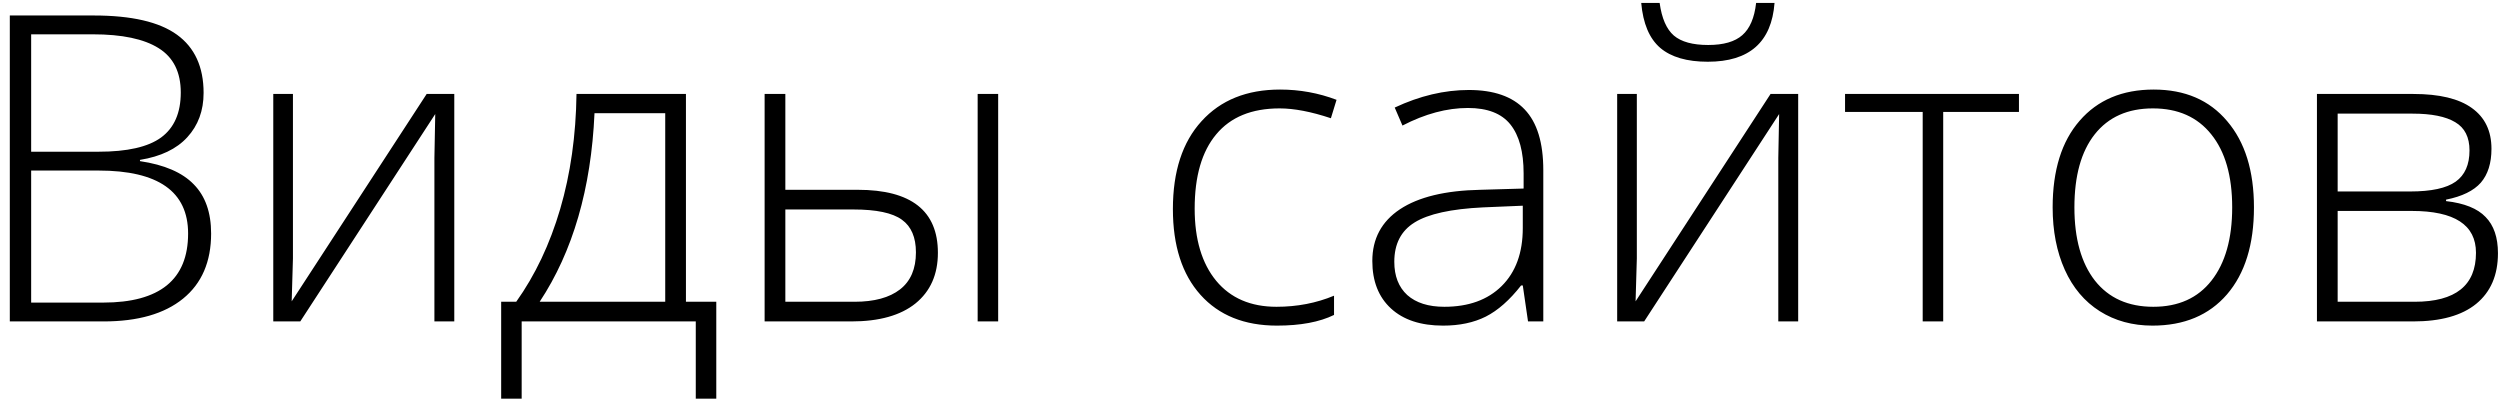 <svg width="210" height="34" viewBox="0 0 210 34" fill="none" xmlns="http://www.w3.org/2000/svg">
<path d="M0.824 1.301H7.873C11.049 1.301 13.381 1.84 14.869 2.918C16.357 3.996 17.102 5.625 17.102 7.805C17.102 9.293 16.645 10.535 15.73 11.531C14.828 12.516 13.504 13.148 11.758 13.43V13.535C13.809 13.84 15.315 14.49 16.275 15.486C17.248 16.471 17.734 17.848 17.734 19.617C17.734 21.984 16.949 23.807 15.379 25.084C13.809 26.361 11.582 27 8.699 27H0.824V1.301ZM2.617 12.744H8.277C10.691 12.744 12.443 12.346 13.533 11.549C14.635 10.74 15.185 9.48 15.185 7.77C15.185 6.059 14.565 4.816 13.322 4.043C12.092 3.27 10.252 2.883 7.803 2.883H2.617V12.744ZM2.617 14.326V25.418H8.664C13.422 25.418 15.801 23.484 15.801 19.617C15.801 16.09 13.293 14.326 8.277 14.326H2.617ZM24.607 7.893V21.709L24.502 25.312L35.84 7.893H38.16V27H36.49V13.271L36.56 9.58L25.223 27H22.955V7.893H24.607ZM60.168 33.486H58.445V27H43.82V33.486H42.098V25.348H43.363C44.957 23.109 46.188 20.514 47.055 17.561C47.922 14.607 48.379 11.385 48.426 7.893H57.619V25.348H60.168V33.486ZM55.879 25.348V9.51H49.938C49.656 15.85 48.121 21.129 45.332 25.348H55.879ZM65.969 15.943H72.051C76.539 15.943 78.783 17.707 78.783 21.234C78.783 23.051 78.156 24.469 76.902 25.488C75.648 26.496 73.85 27 71.506 27H64.228V7.893H65.969V15.943ZM65.969 17.596V25.348H71.787C73.439 25.348 74.711 25.002 75.602 24.311C76.492 23.619 76.938 22.582 76.938 21.199C76.938 19.934 76.545 19.02 75.76 18.457C74.975 17.883 73.615 17.596 71.682 17.596H65.969ZM83.846 27H82.123V7.893H83.846V27ZM107.26 27.352C104.529 27.352 102.391 26.49 100.844 24.768C99.297 23.045 98.523 20.643 98.523 17.561C98.523 14.396 99.326 11.935 100.932 10.178C102.537 8.408 104.734 7.523 107.523 7.523C109.176 7.523 110.758 7.811 112.27 8.385L111.795 9.932C110.143 9.381 108.707 9.105 107.488 9.105C105.145 9.105 103.369 9.832 102.162 11.285C100.955 12.727 100.352 14.807 100.352 17.525C100.352 20.104 100.955 22.125 102.162 23.59C103.369 25.043 105.057 25.77 107.225 25.77C108.959 25.77 110.57 25.459 112.059 24.838V26.455C110.84 27.053 109.24 27.352 107.26 27.352ZM128.354 27L127.914 23.977H127.773C126.812 25.207 125.822 26.08 124.803 26.596C123.795 27.1 122.6 27.352 121.217 27.352C119.342 27.352 117.883 26.871 116.84 25.91C115.797 24.949 115.275 23.619 115.275 21.92C115.275 20.057 116.049 18.609 117.596 17.578C119.154 16.547 121.404 16.002 124.346 15.943L127.984 15.838V14.572C127.984 12.756 127.615 11.385 126.877 10.459C126.139 9.533 124.949 9.07 123.309 9.07C121.539 9.07 119.705 9.562 117.807 10.547L117.156 9.035C119.254 8.051 121.328 7.559 123.379 7.559C125.477 7.559 127.041 8.104 128.072 9.193C129.115 10.283 129.637 11.982 129.637 14.291V27H128.354ZM121.322 25.77C123.361 25.77 124.967 25.189 126.139 24.029C127.322 22.857 127.914 21.234 127.914 19.16V17.279L124.574 17.42C121.891 17.549 119.975 17.971 118.826 18.686C117.689 19.389 117.121 20.49 117.121 21.99C117.121 23.186 117.484 24.117 118.211 24.785C118.949 25.441 119.986 25.77 121.322 25.77ZM137.494 7.893V21.709L137.389 25.312L148.727 7.893H151.047V27H149.377V13.271L149.447 9.58L138.109 27H135.842V7.893H137.494ZM143.453 5.186C141.707 5.186 140.377 4.799 139.463 4.025C138.549 3.24 138.016 1.98 137.863 0.246H139.41C139.586 1.535 139.984 2.449 140.605 2.988C141.227 3.516 142.188 3.779 143.488 3.779C144.777 3.779 145.732 3.504 146.354 2.953C146.986 2.402 147.373 1.5 147.514 0.246H149.061C148.814 3.539 146.945 5.186 143.453 5.186ZM169.592 9.404H163.229V27H161.506V9.404H154.984V7.893H169.592V9.404ZM189.332 17.42C189.332 20.537 188.576 22.975 187.064 24.732C185.553 26.479 183.467 27.352 180.807 27.352C179.131 27.352 177.654 26.947 176.377 26.139C175.1 25.33 174.121 24.17 173.441 22.658C172.762 21.146 172.422 19.4 172.422 17.42C172.422 14.303 173.178 11.877 174.689 10.143C176.201 8.396 178.275 7.523 180.912 7.523C183.537 7.523 185.594 8.408 187.082 10.178C188.582 11.935 189.332 14.35 189.332 17.42ZM174.25 17.42C174.25 20.045 174.824 22.096 175.973 23.572C177.133 25.037 178.768 25.77 180.877 25.77C182.986 25.77 184.615 25.037 185.764 23.572C186.924 22.096 187.504 20.045 187.504 17.42C187.504 14.783 186.918 12.738 185.746 11.285C184.586 9.832 182.951 9.105 180.842 9.105C178.732 9.105 177.104 9.832 175.955 11.285C174.818 12.727 174.25 14.771 174.25 17.42ZM209.283 12.498C209.283 13.705 208.984 14.654 208.387 15.346C207.789 16.025 206.816 16.5 205.469 16.77V16.893C207.004 17.068 208.111 17.514 208.791 18.229C209.482 18.932 209.828 19.945 209.828 21.27C209.828 23.109 209.219 24.527 208 25.523C206.793 26.508 205.023 27 202.691 27H194.623V7.893H202.727C204.906 7.893 206.541 8.285 207.631 9.07C208.732 9.855 209.283 10.998 209.283 12.498ZM207.982 21.234C207.982 18.891 206.184 17.719 202.586 17.719H196.363V25.348H202.832C206.266 25.348 207.982 23.977 207.982 21.234ZM207.438 12.639C207.438 11.525 207.039 10.734 206.242 10.266C205.445 9.785 204.25 9.545 202.656 9.545H196.363V16.084H202.445C204.227 16.084 205.504 15.809 206.277 15.258C207.051 14.707 207.438 13.834 207.438 12.639Z" fill="black"/>
</svg>
